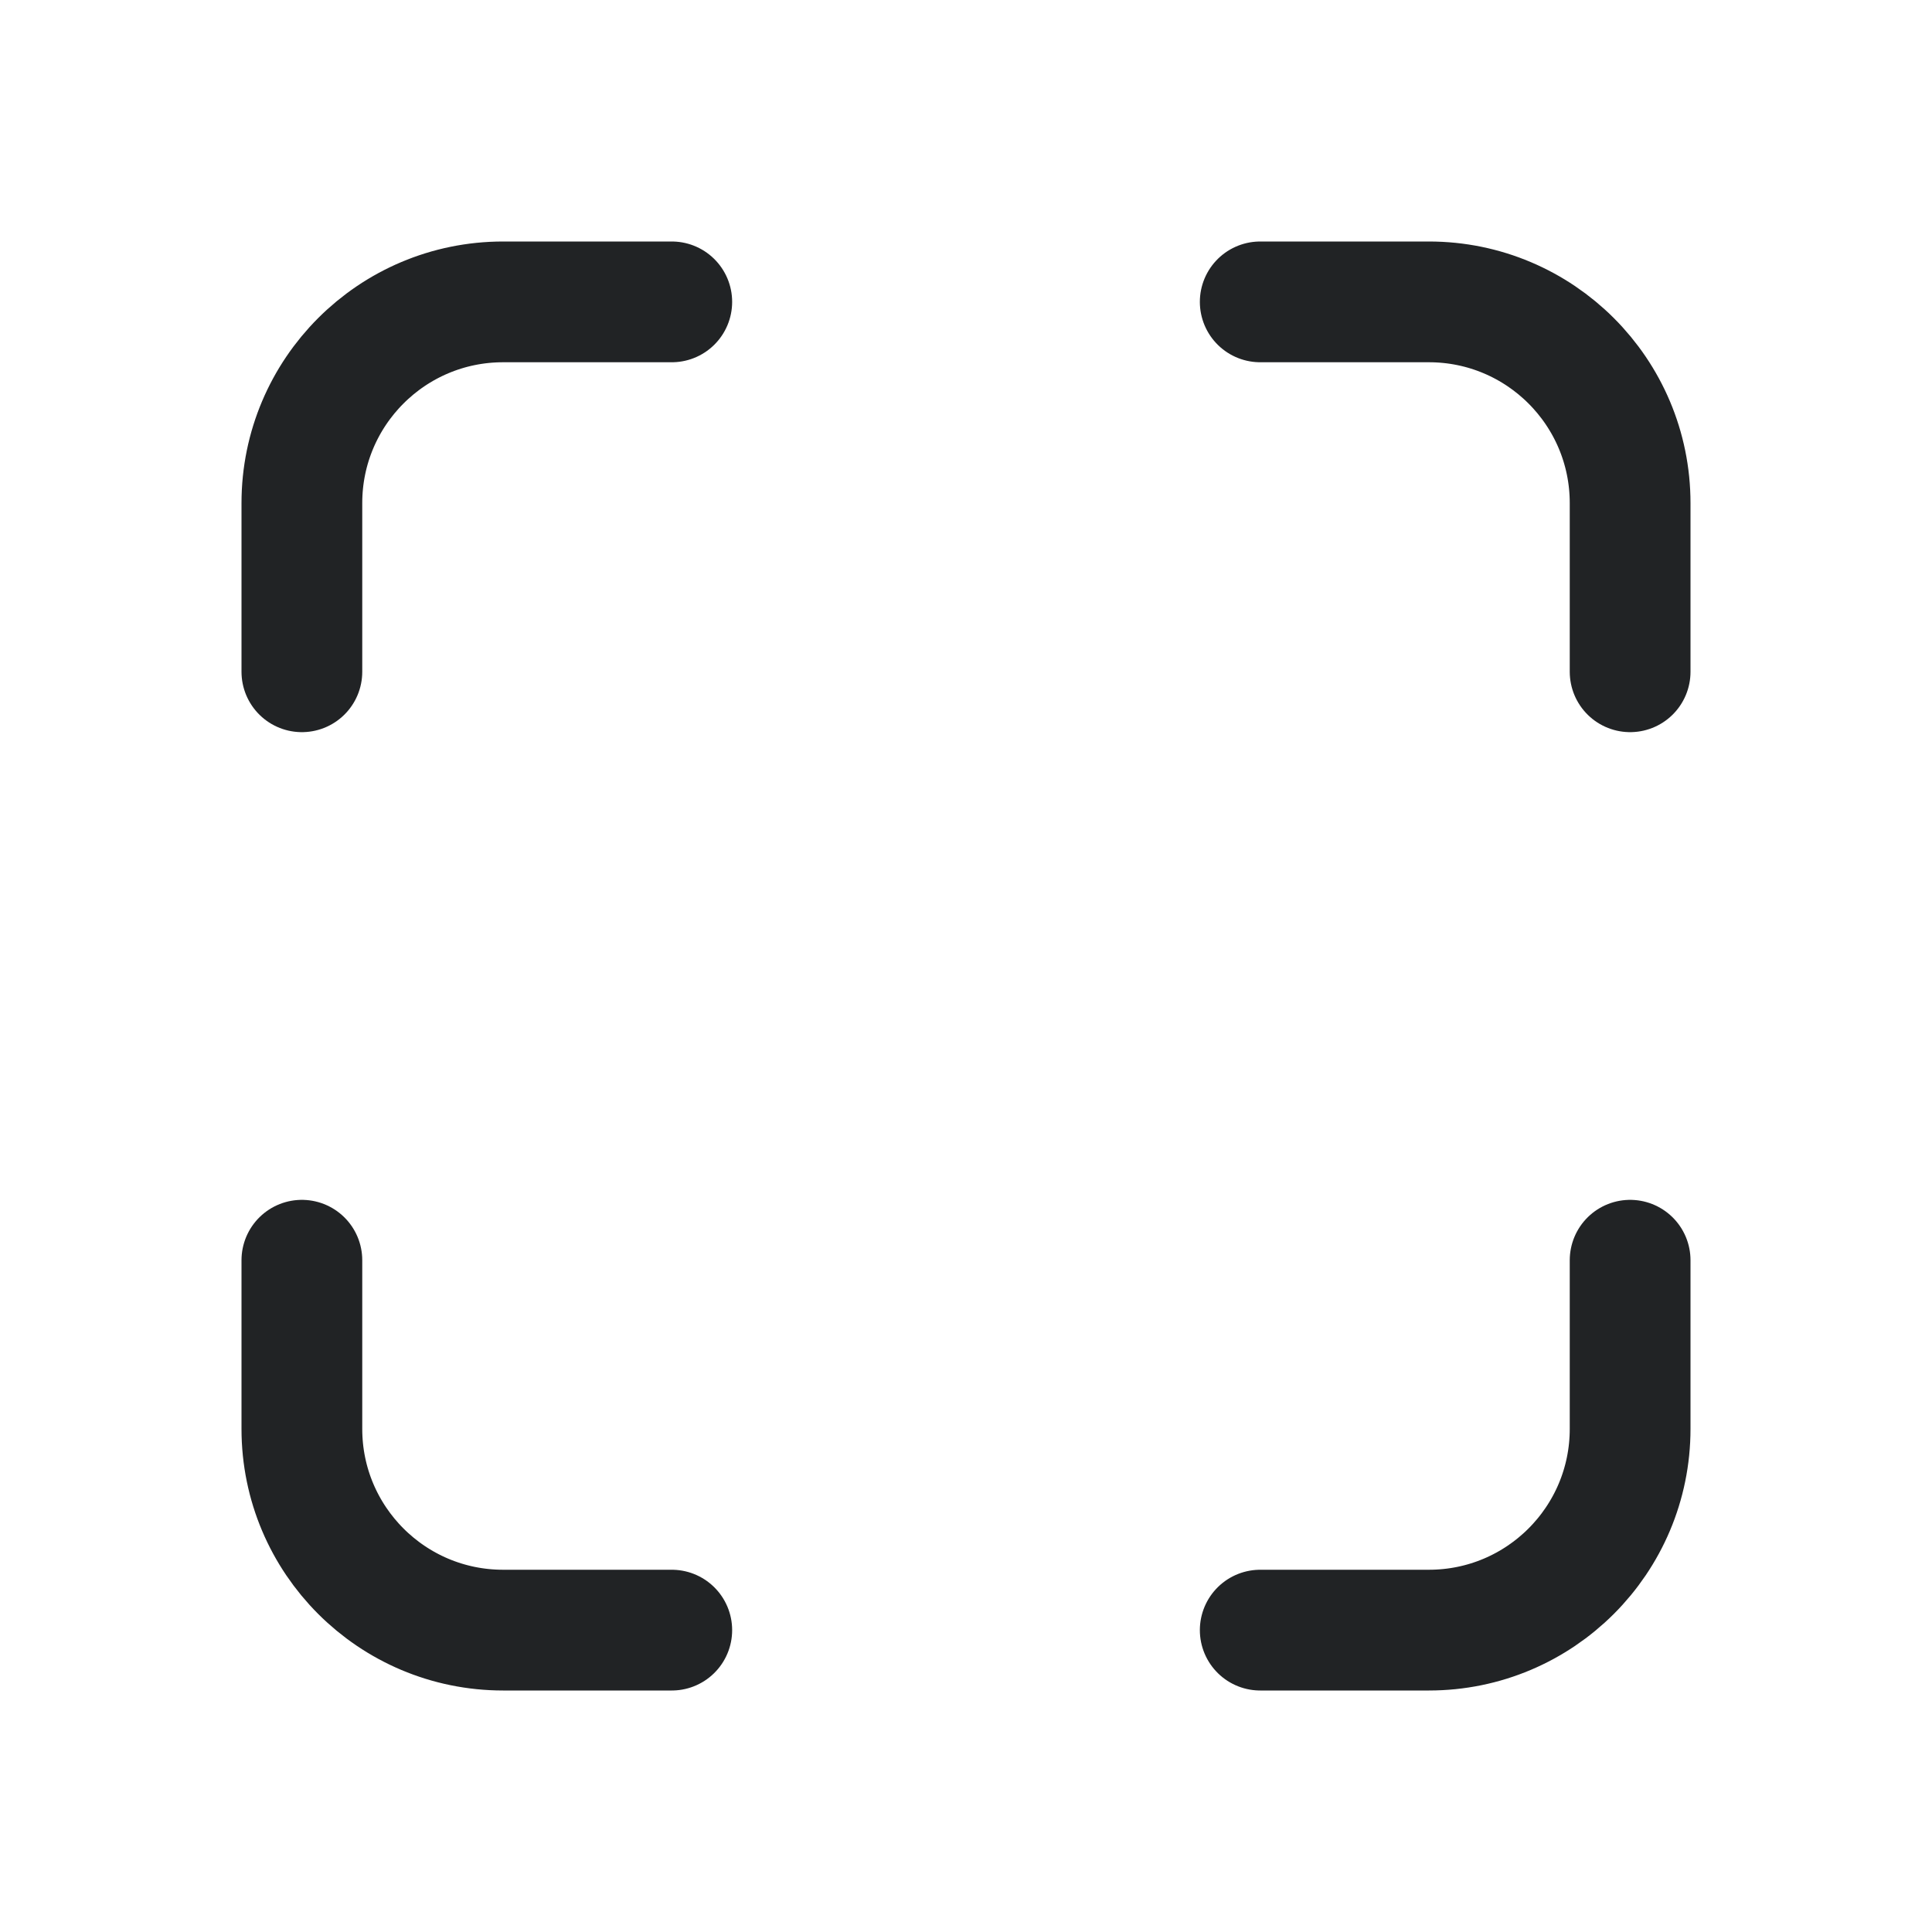 <svg width="24" height="24" viewBox="0 0 24 24" fill="none" xmlns="http://www.w3.org/2000/svg">
<path d="M3.75 8.345V6.25C3.75 4.869 4.869 3.75 6.25 3.75H8.345" stroke="#212325" stroke-width="1.5" stroke-linecap="round" stroke-linejoin="round"/>
<path d="M3.75 15.655V17.75C3.75 19.131 4.869 20.25 6.25 20.25H8.345" stroke="#212325" stroke-width="1.5" stroke-linecap="round" stroke-linejoin="round"/>
<path d="M20.25 8.345V6.25C20.25 4.869 19.131 3.75 17.75 3.75H15.655" stroke="#212325" stroke-width="1.5" stroke-linecap="round" stroke-linejoin="round"/>
<path d="M20.25 15.655V17.75C20.25 19.131 19.131 20.25 17.75 20.25H15.655" stroke="#212325" stroke-width="1.5" stroke-linecap="round" stroke-linejoin="round"/>
</svg>
